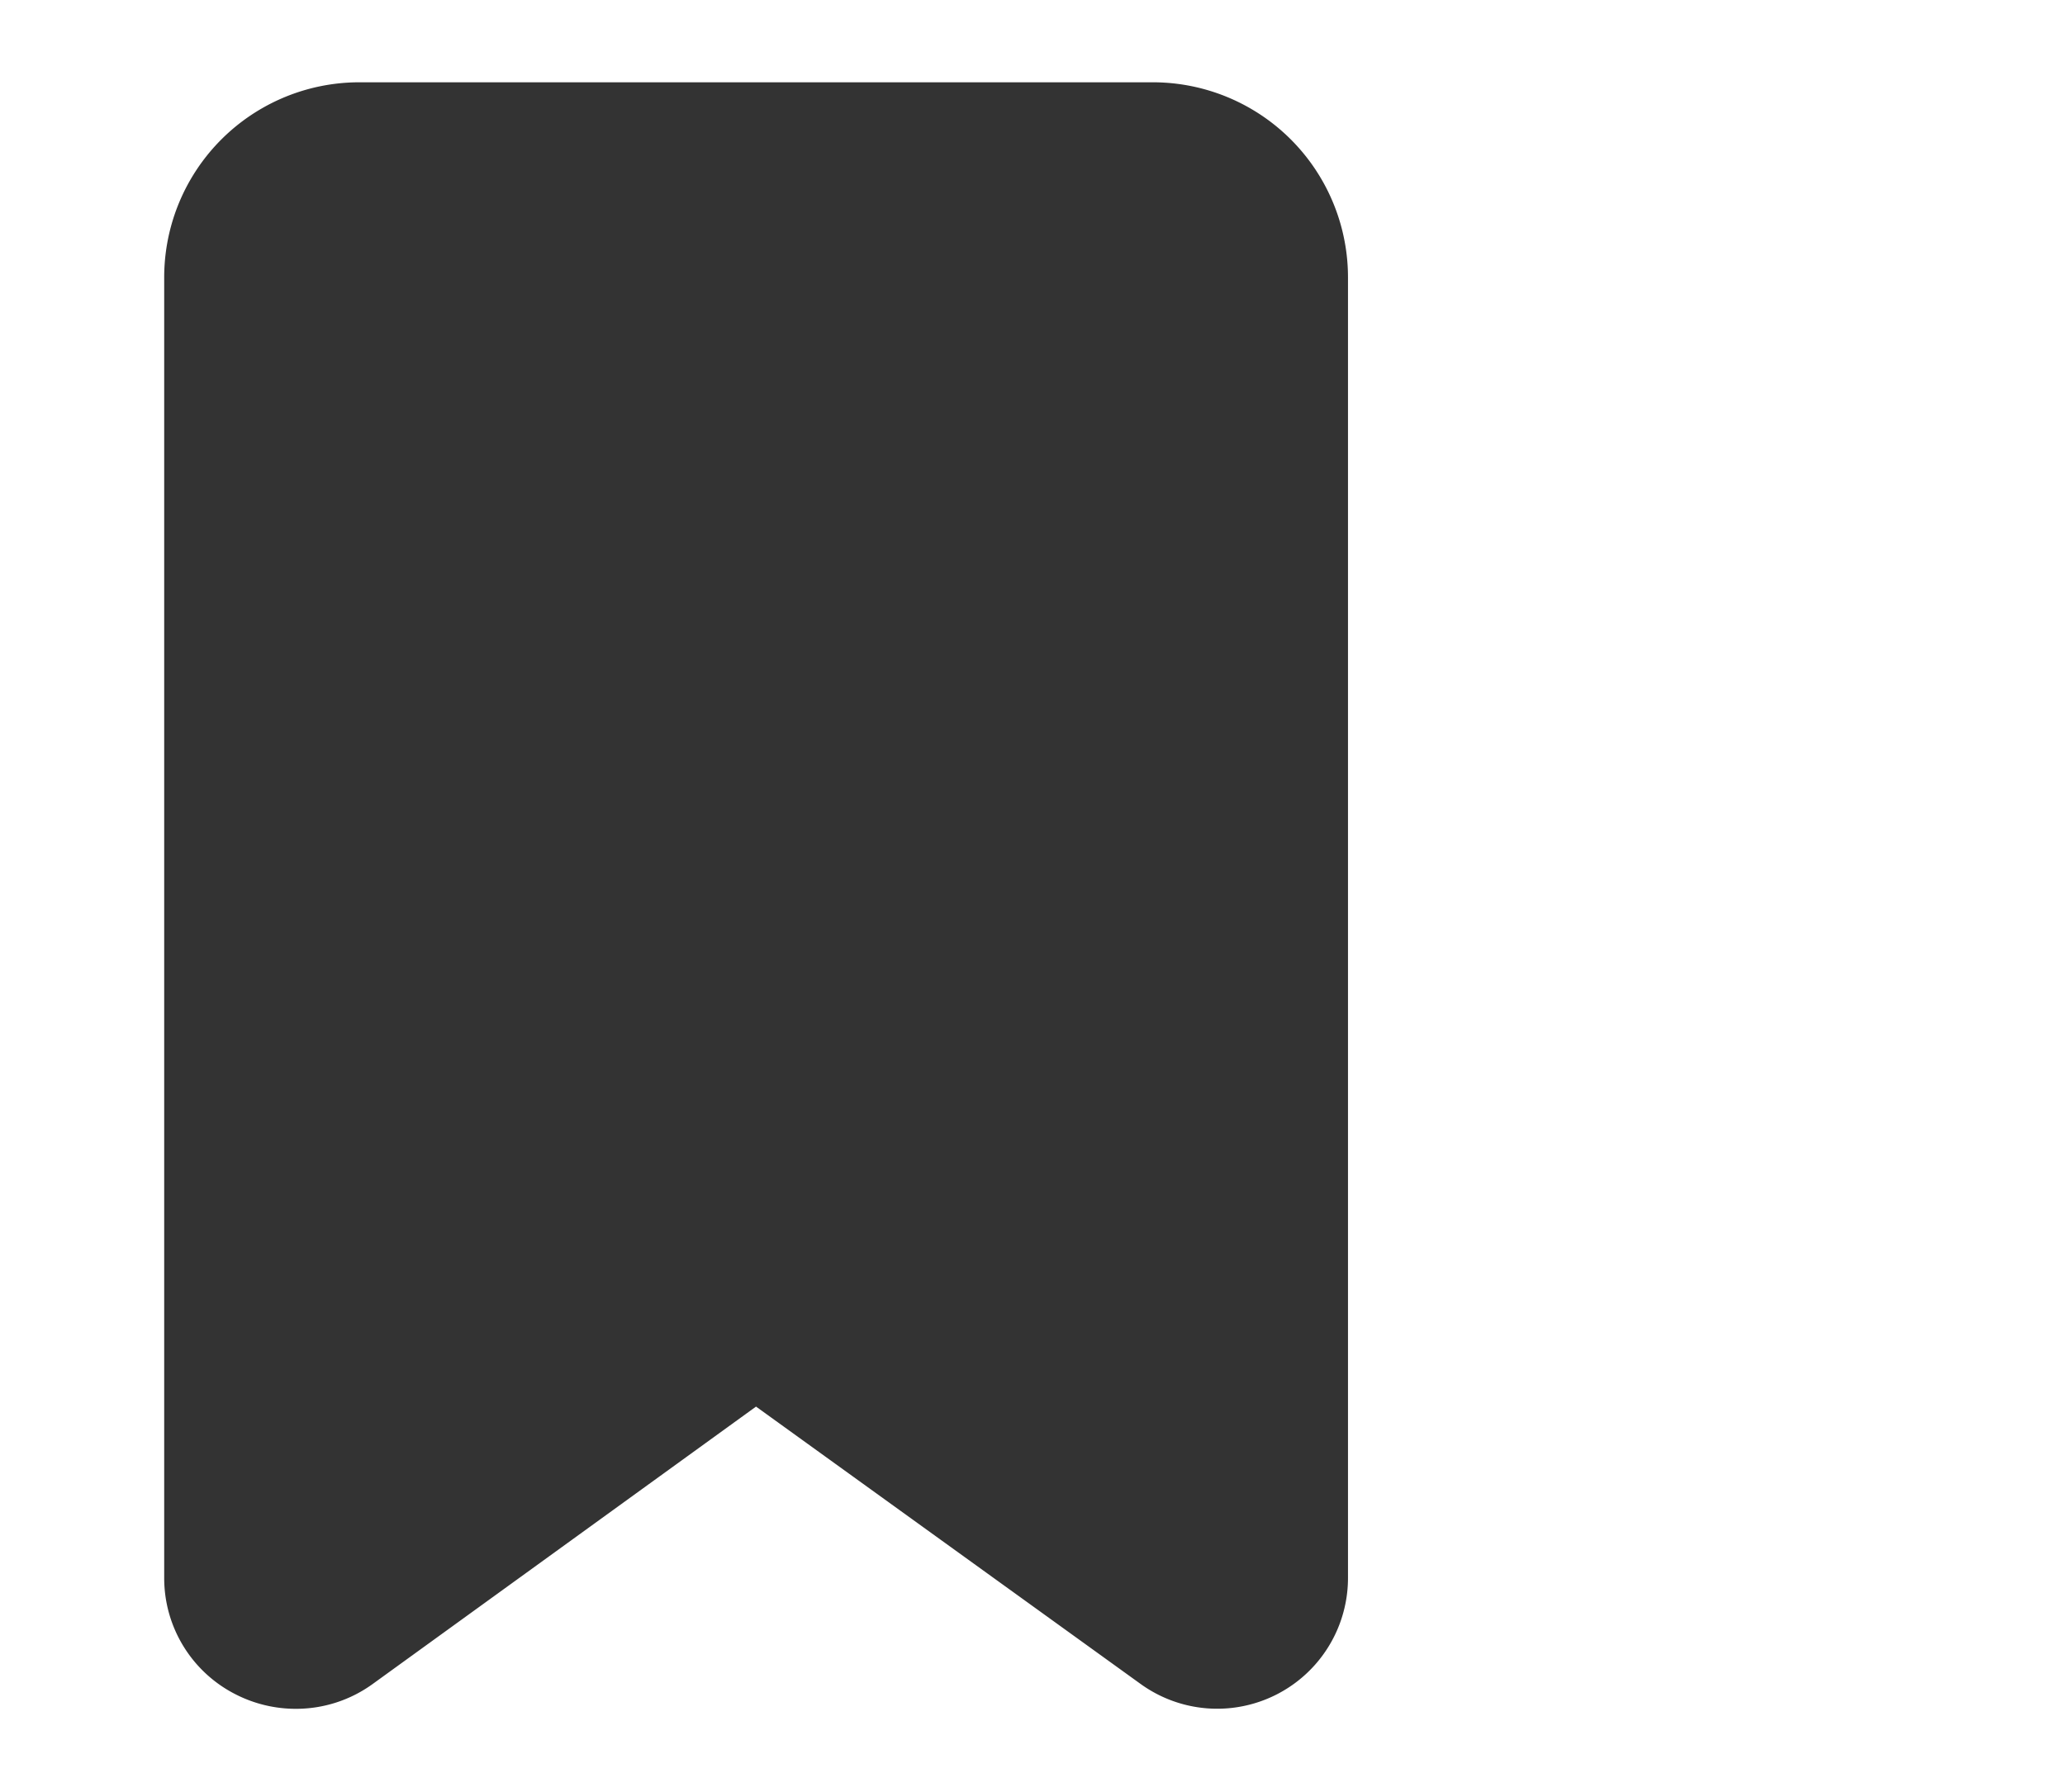 <svg xmlns="http://www.w3.org/2000/svg" viewBox="0 0 144 125"><defs><style>.cls-1{fill:#333;}</style></defs><title>Layout_CORE_17</title><g id="Ebene_3" data-name="Ebene 3"><path class="cls-1" d="M20.61,119.19a9.21,9.21,0,0,1-4.16-1,9.09,9.09,0,0,1-5-8.12V19.34A13.61,13.61,0,0,1,25.08,5.74H80.36A13.61,13.61,0,0,1,94,19.34v90.72a9.12,9.12,0,0,1-14.47,7.39L52.72,98.11,26,117.45A9.11,9.11,0,0,1,20.61,119.19Z"/></g></svg>